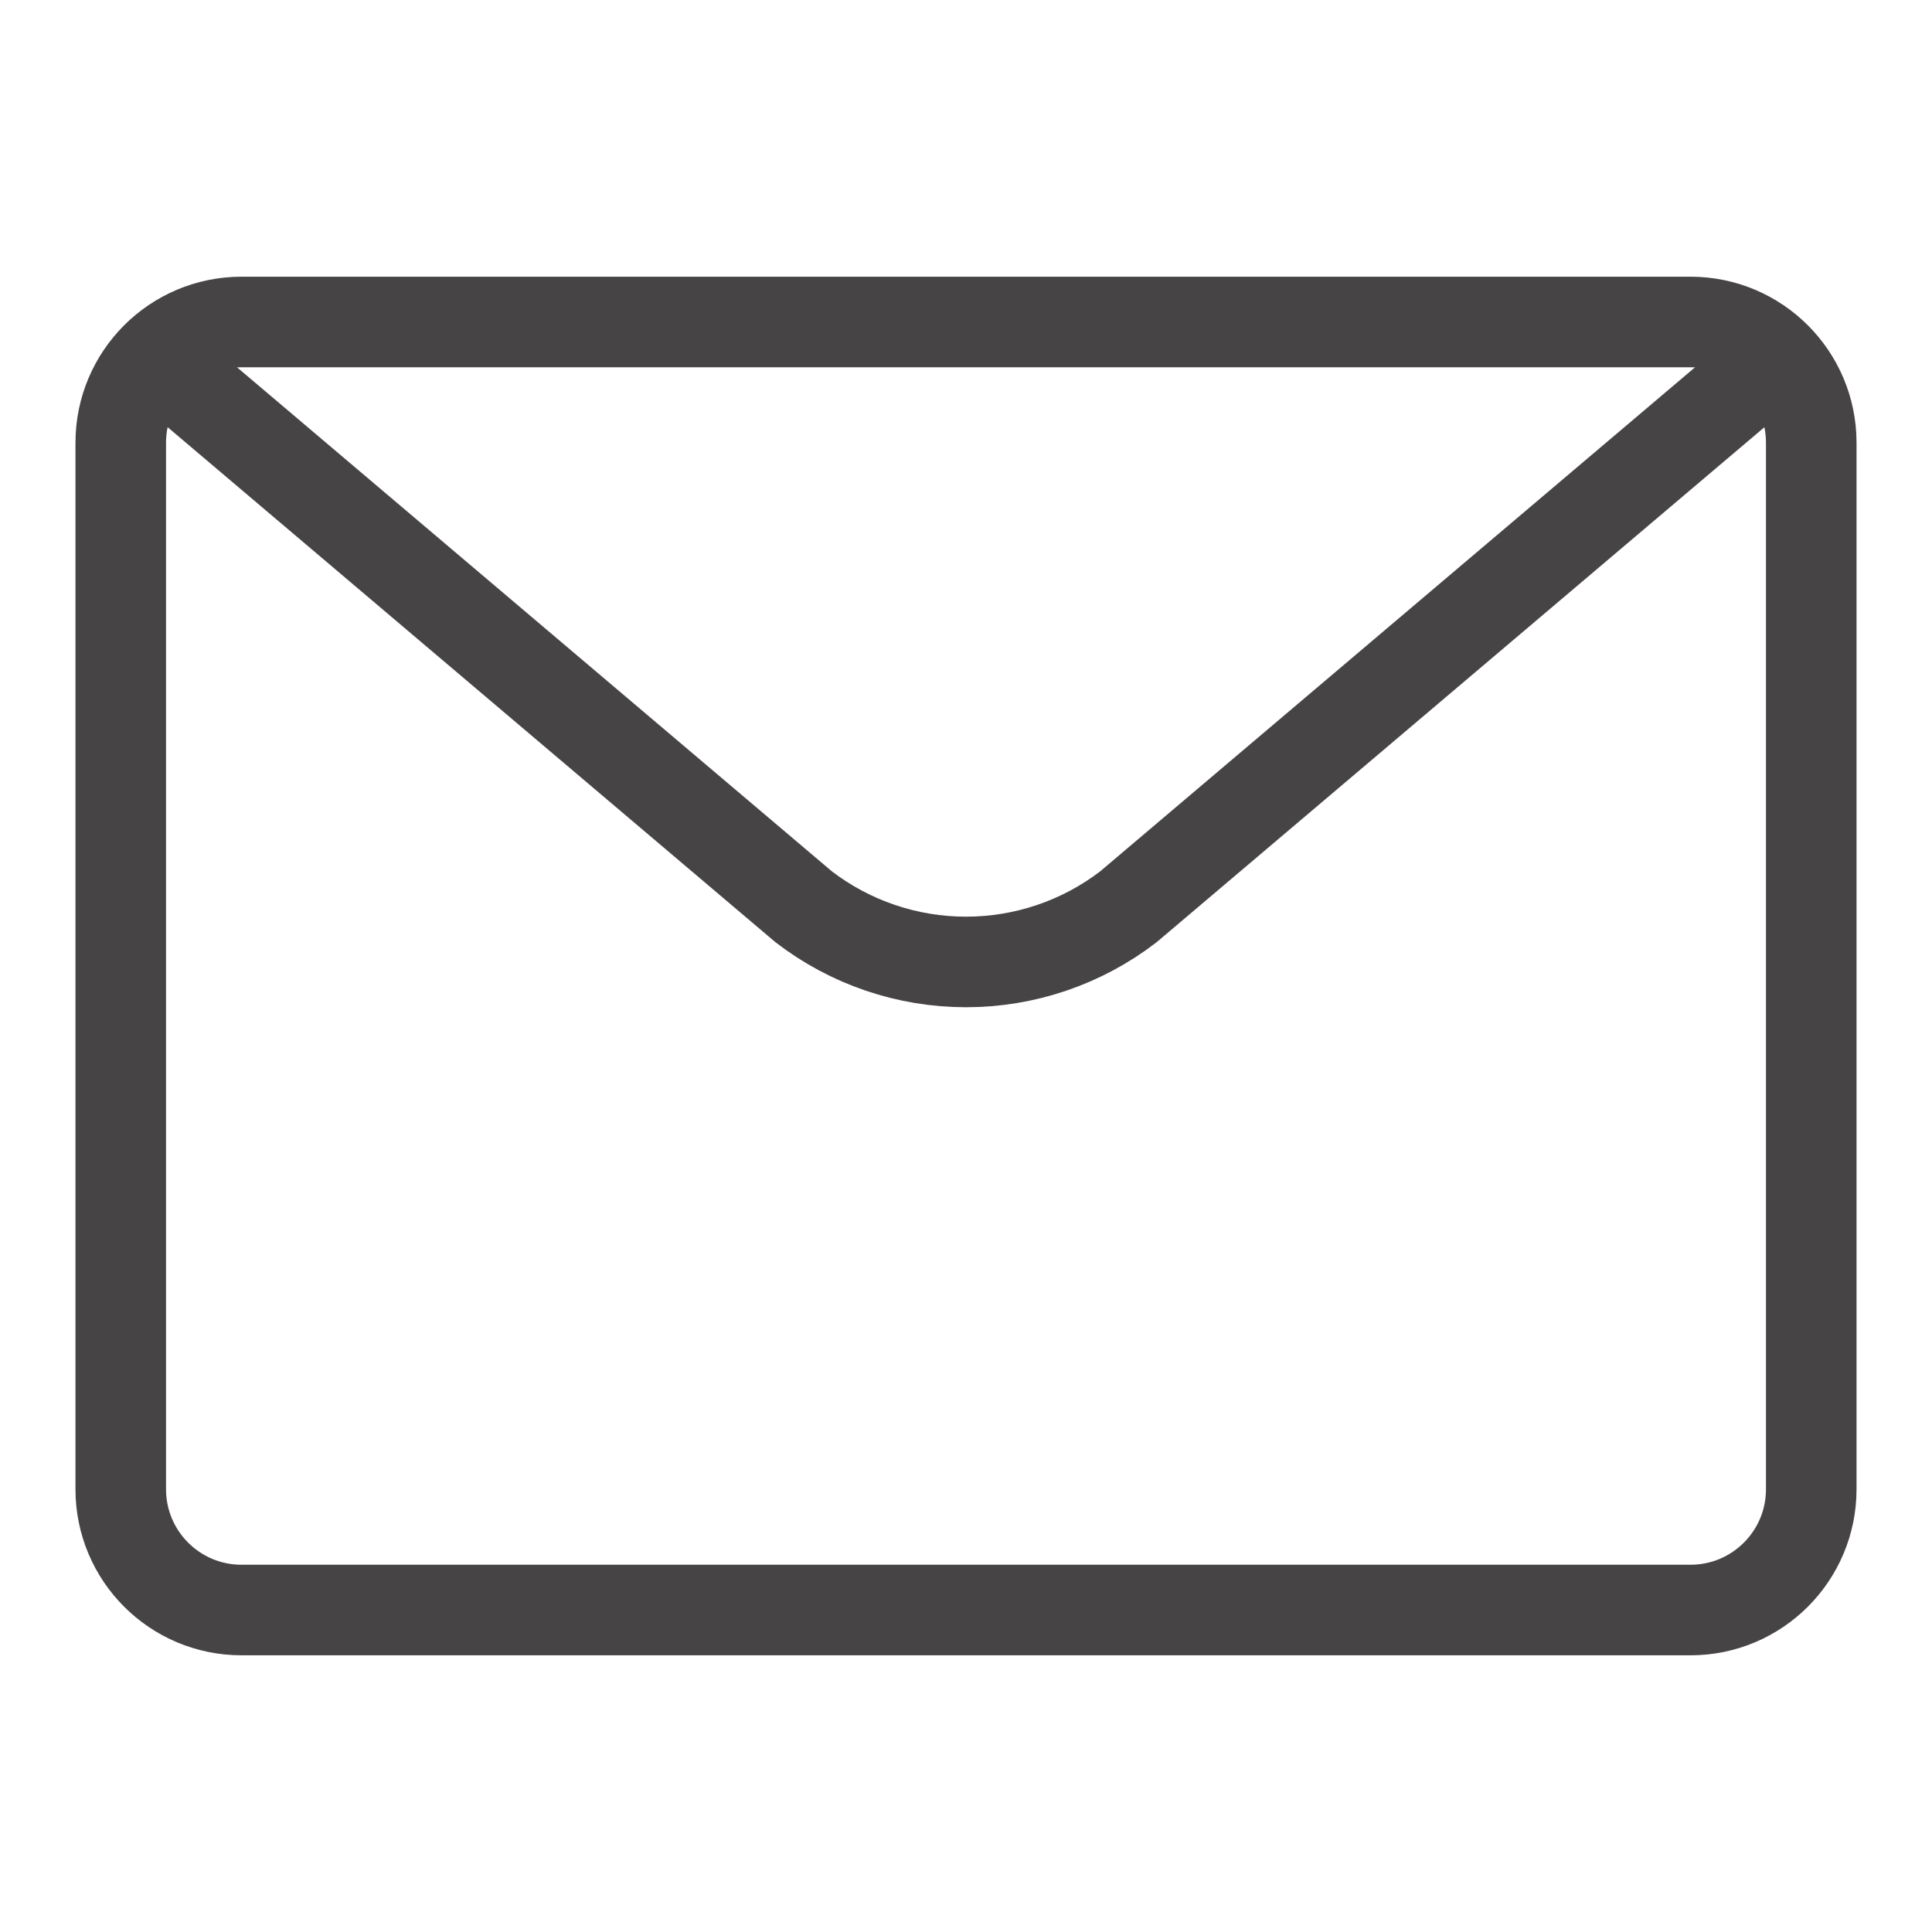 <svg width="32" height="32" viewBox="0 0 32 32" fill="none" xmlns="http://www.w3.org/2000/svg">
<path d="M28 5.333H4C2.895 5.333 2 6.229 2 7.333V24.667C2 25.771 2.895 26.667 4 26.667H28C29.105 26.667 30 25.771 30 24.667V7.333C30 6.229 29.105 5.333 28 5.333Z" stroke="#474445" stroke-width="1.5" stroke-linecap="round" stroke-linejoin="round"/>
<path d="M29.334 6L18.69 15.019C17.919 15.612 16.973 15.933 16 15.933C15.028 15.933 14.082 15.612 13.311 15.019L2.667 6" stroke="#474445" stroke-width="1.5" stroke-linecap="round" stroke-linejoin="round"/>
</svg>
